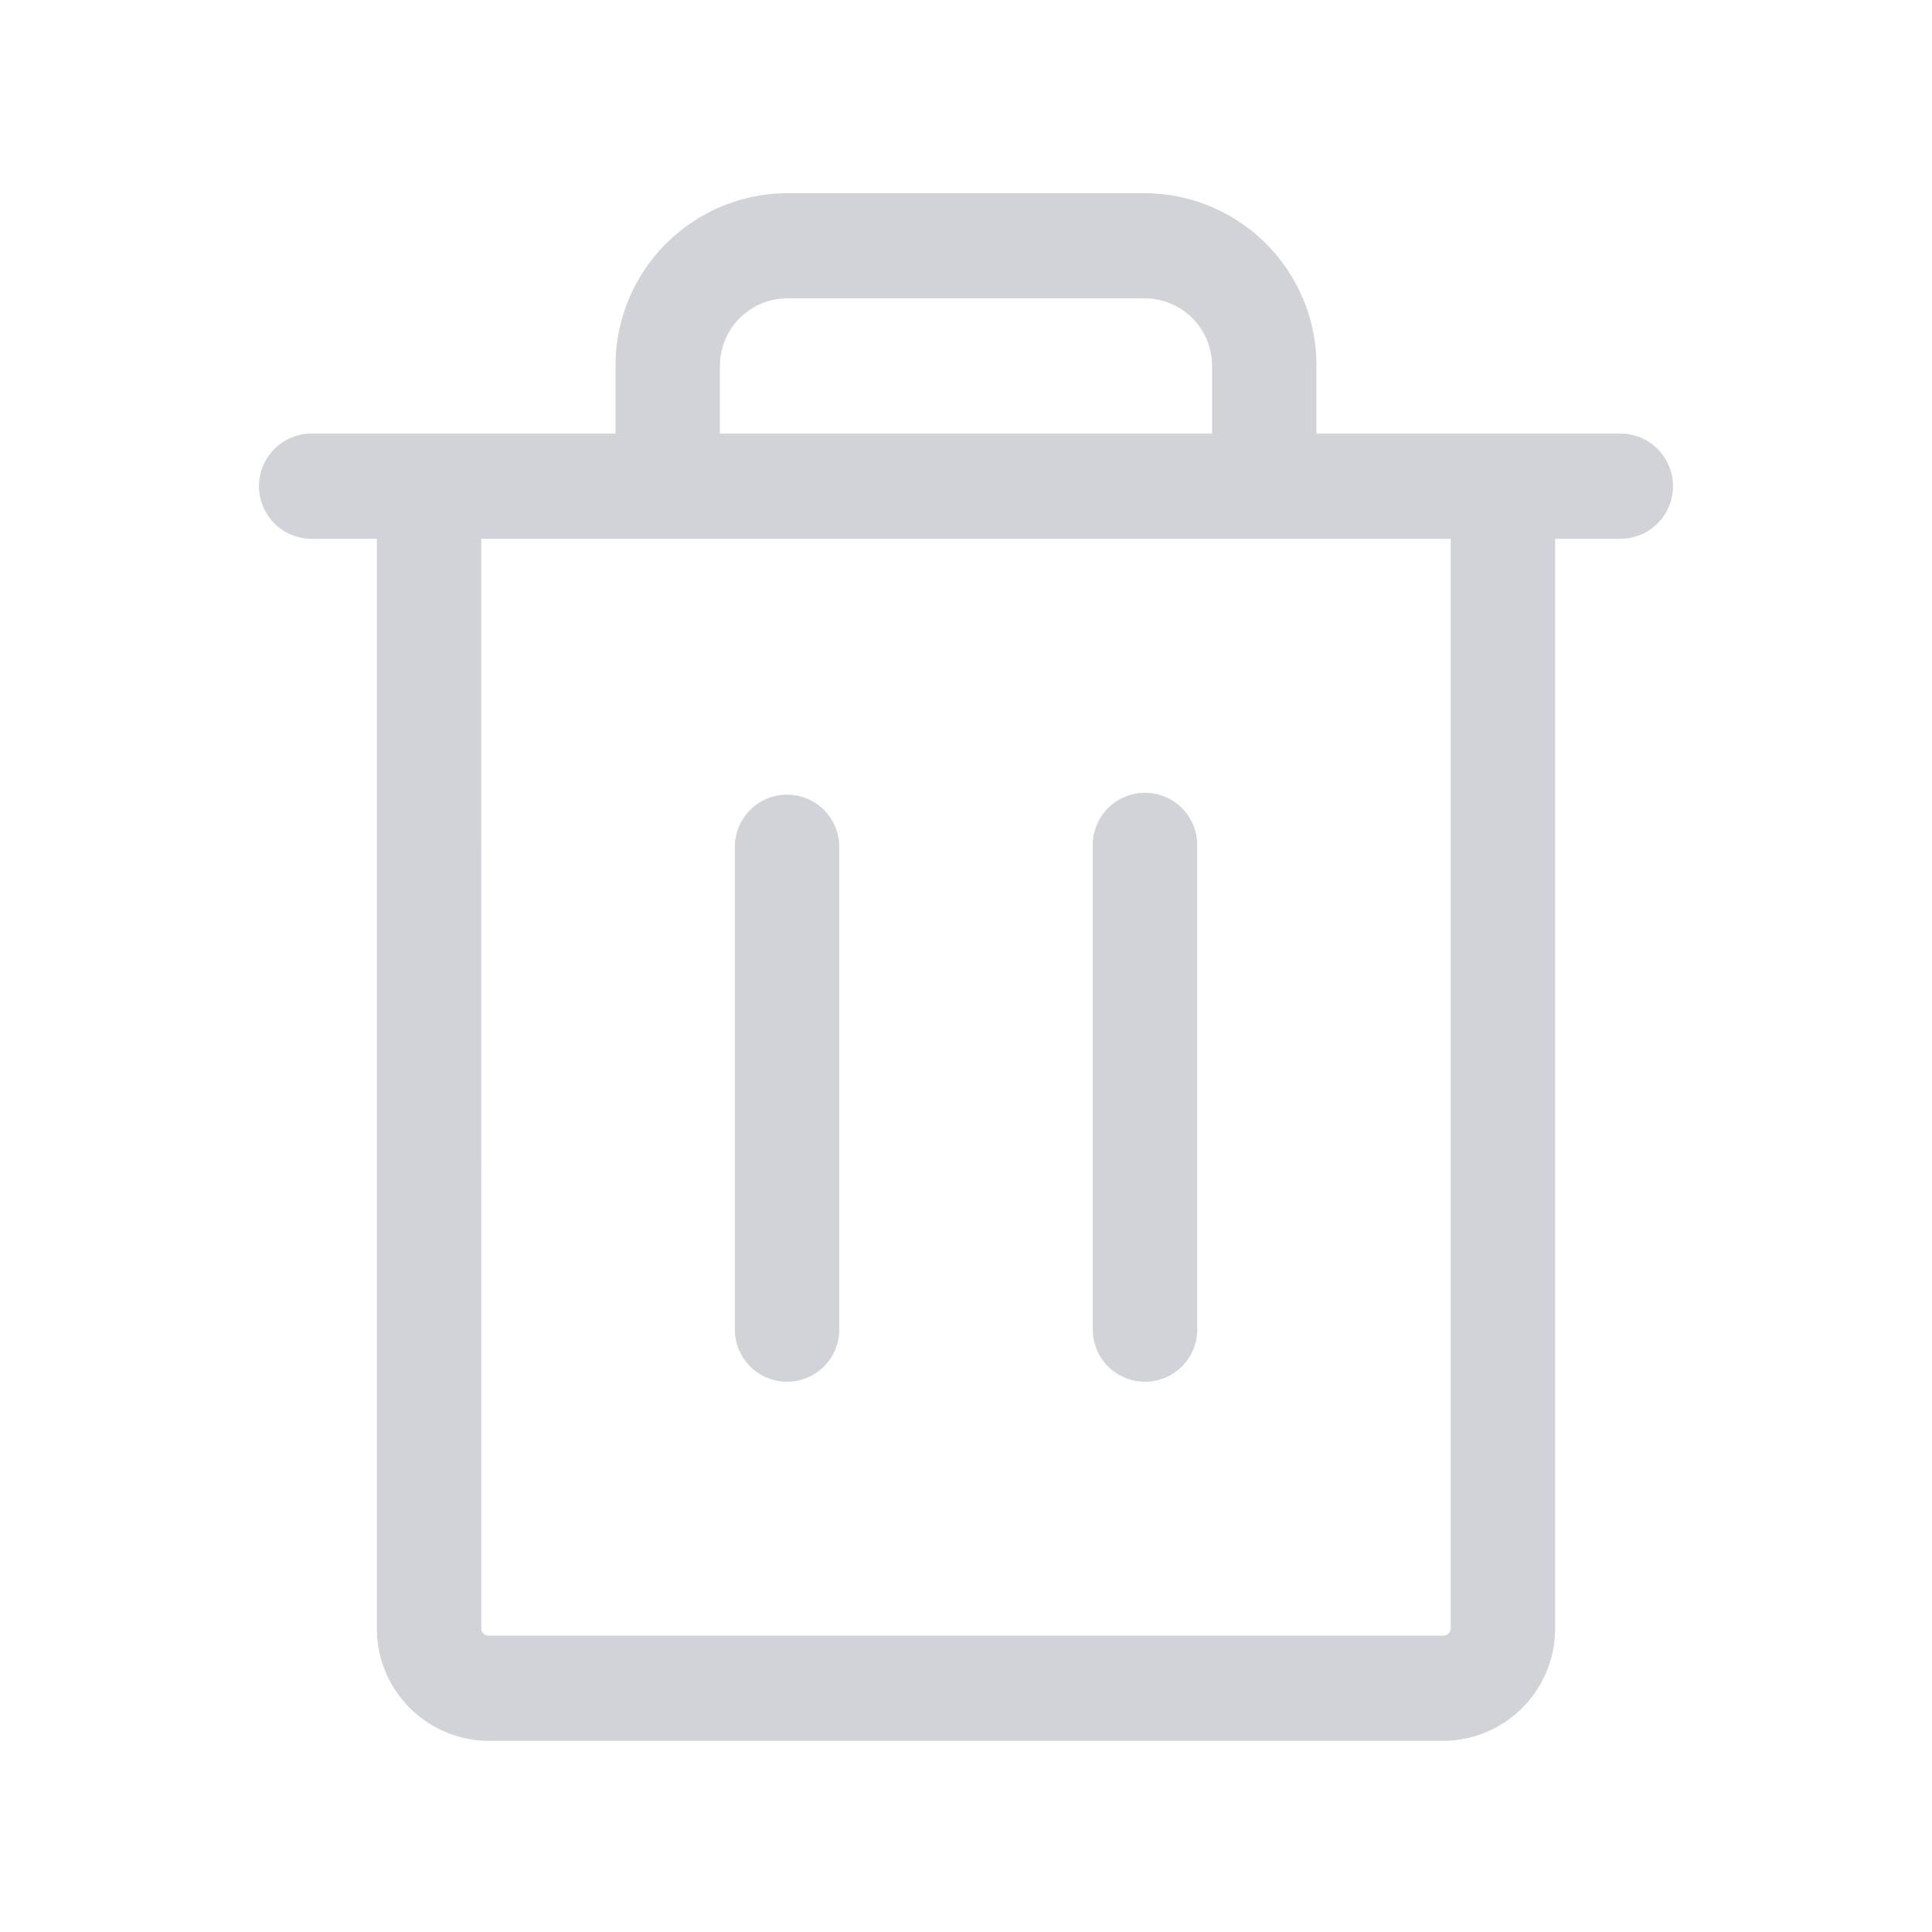 <svg xmlns="http://www.w3.org/2000/svg" width="30" height="30" viewBox="0 0 30 30">
  <g id="trash--gray--30" transform="translate(-1770 -689)">
    <rect id="Rectangle_23301" data-name="Rectangle 23301" width="30" height="30" transform="translate(1770 689)" fill="none"/>
    <path id="Union_57" data-name="Union 57" d="M3.589,24.032a1.745,1.745,0,0,1-1.737-1.75V5.366H.81a.817.817,0,0,1,0-1.633H5.558V2.683A2.676,2.676,0,0,1,8.221,0h5.558a2.676,2.676,0,0,1,2.663,2.683v1.05H21.19a.817.817,0,0,1,0,1.633H20.148V22.282a1.745,1.745,0,0,1-1.737,1.75Zm-.116-1.75a.116.116,0,0,0,.116.117H18.411a.116.116,0,0,0,.116-.117V5.366H3.474ZM14.821,3.733V2.683a1.047,1.047,0,0,0-1.042-1.05H8.221a1.047,1.047,0,0,0-1.042,1.05v1.05ZM12.969,17.616V10.15a.811.811,0,1,1,1.621,0v7.466a.811.811,0,1,1-1.621,0Zm-5.558,0V10.15a.81.81,0,1,1,1.621,0v7.466a.811.811,0,1,1-1.621,0Z" transform="translate(1774 692)" fill="#d2d3d8"/>
  </g>
</svg>
